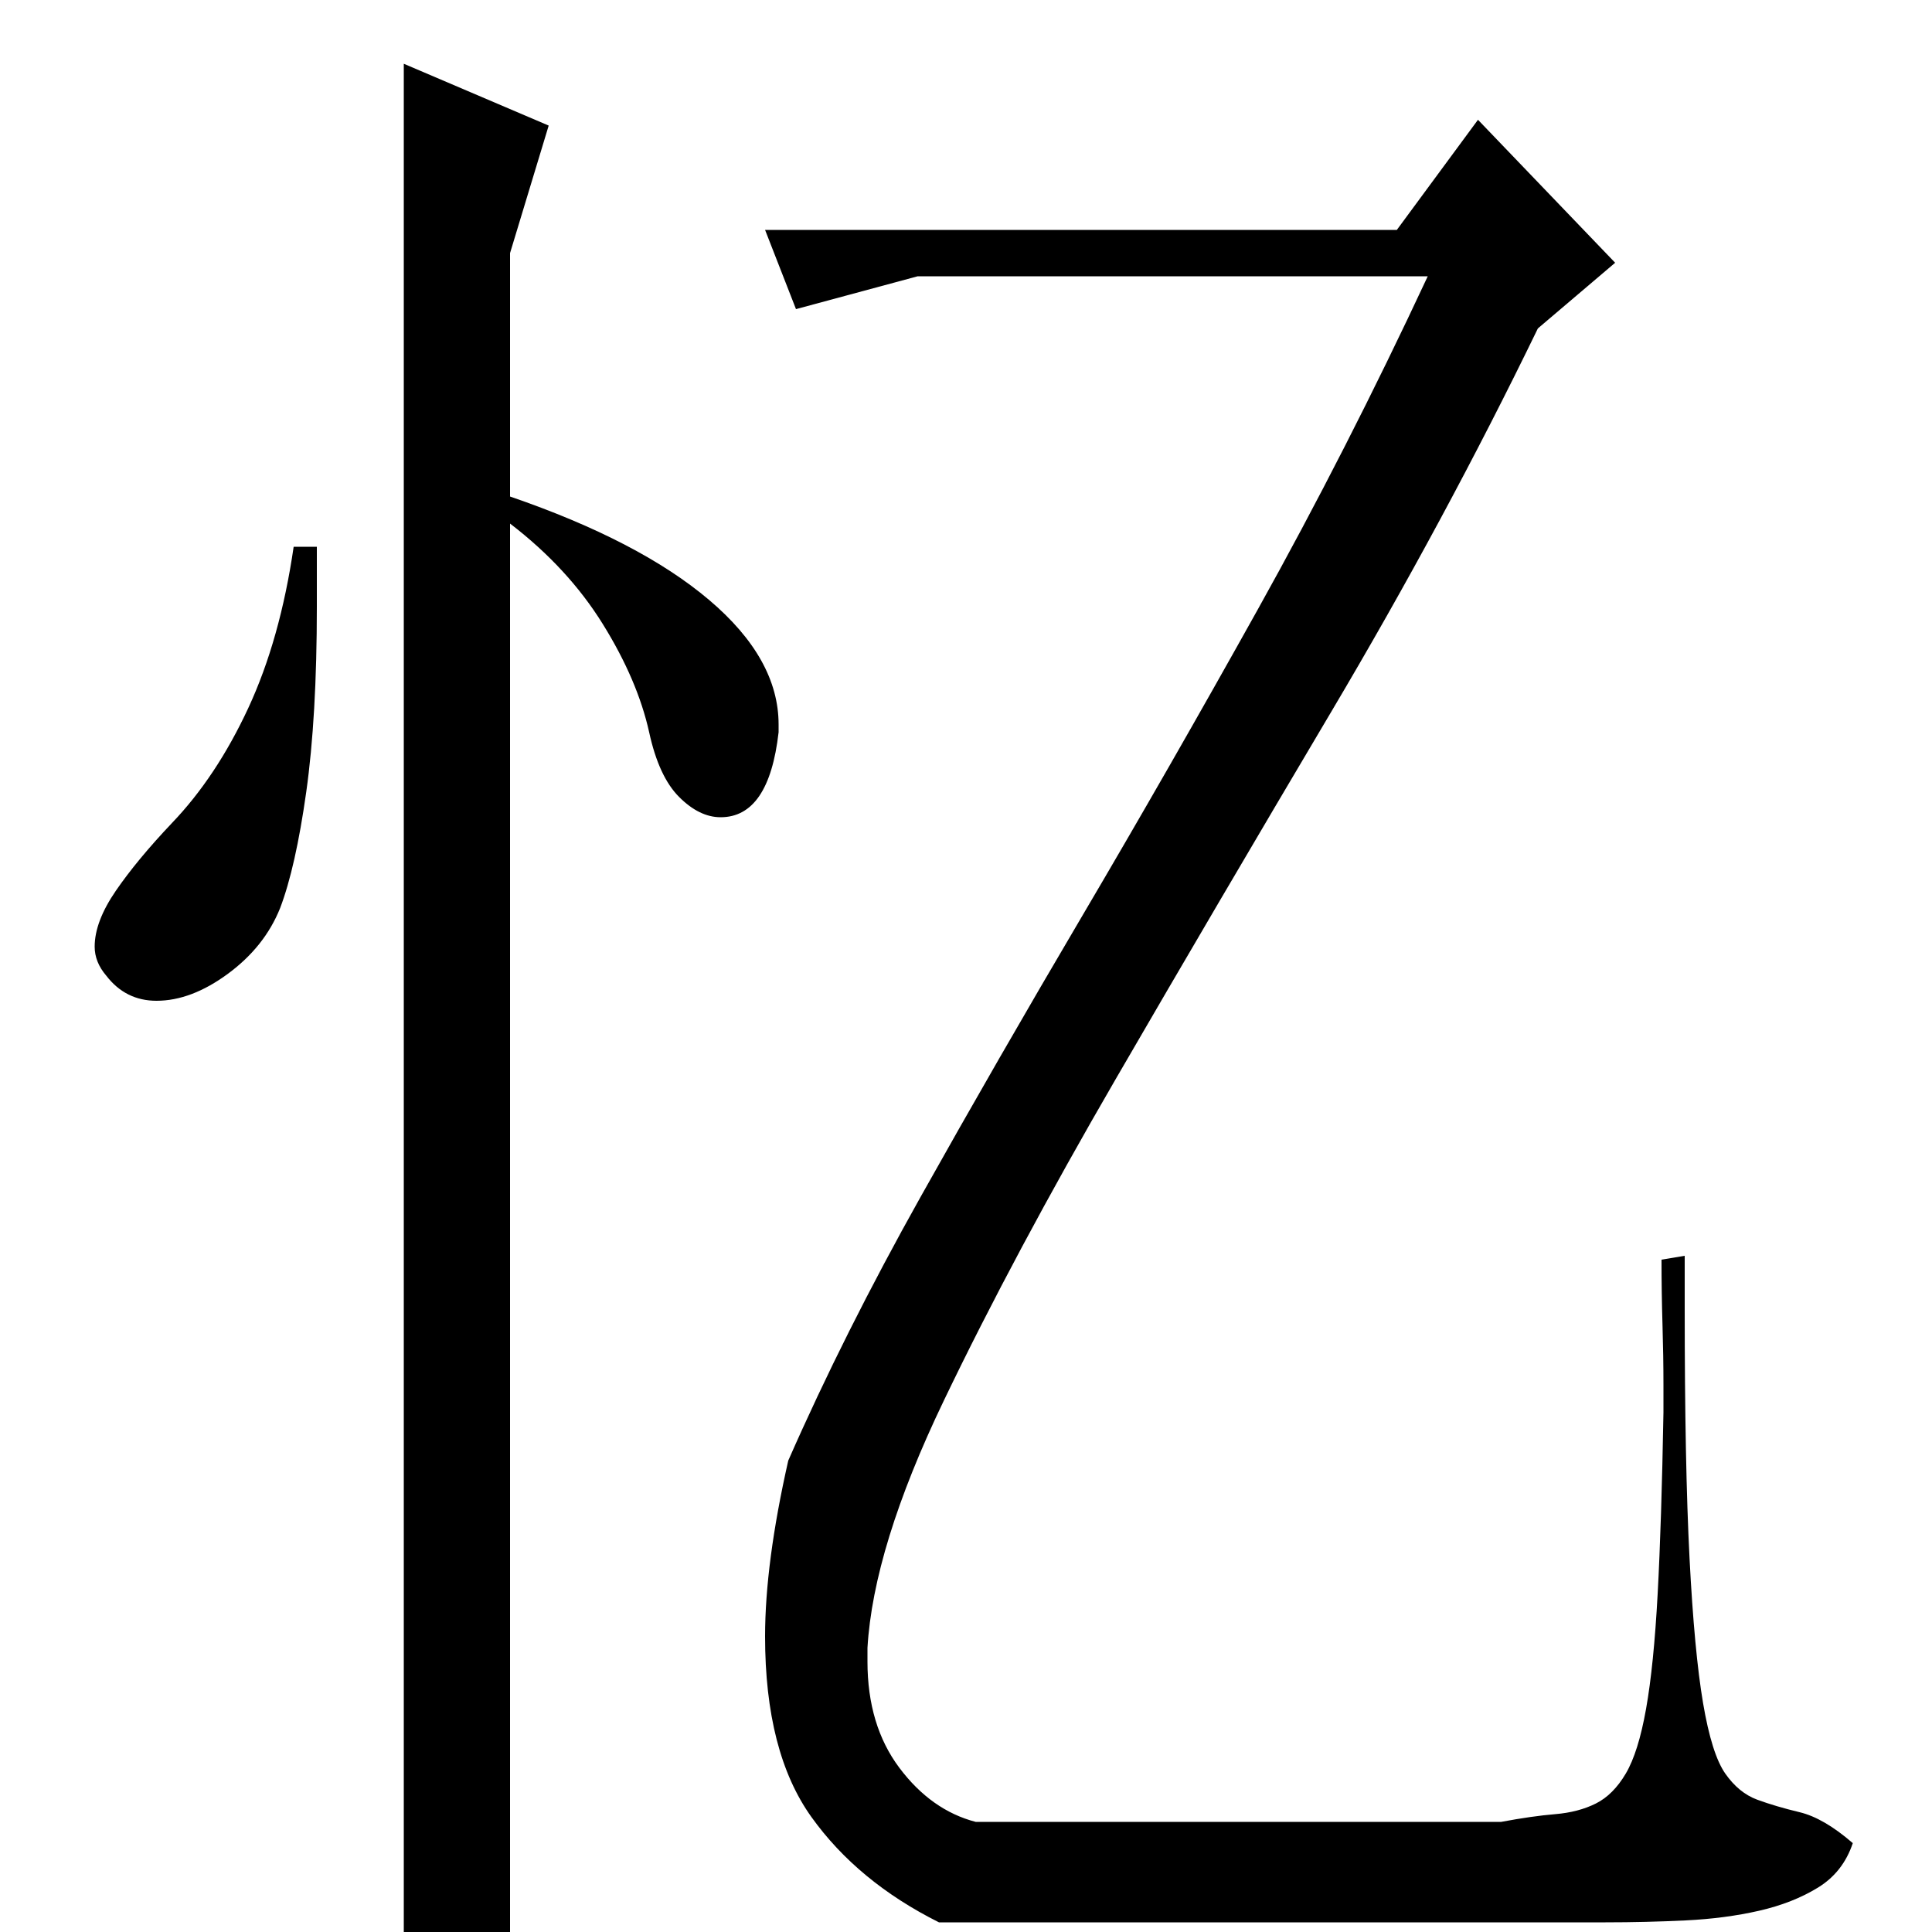 <?xml version="1.0" standalone="no"?>
<!DOCTYPE svg PUBLIC "-//W3C//DTD SVG 1.1//EN" "http://www.w3.org/Graphics/SVG/1.1/DTD/svg11.dtd" >
<svg xmlns="http://www.w3.org/2000/svg" xmlns:xlink="http://www.w3.org/1999/xlink" version="1.1" viewBox="0 -200 1000 1000">
  <g transform="matrix(1 0 0 -1 0 800)">
   <path fill="currentColor"
d="M860 348q0 -17 0.5 -33.5t0.5 -31.5v-14q-1 -57 -3 -94t-6 -59.5t-10.5 -33.5t-15.5 -15.5t-21 -5.5t-28 -4h-272q-23 6 -39.5 28t-16.5 55v7q3 52 39.5 128t89 166.5t111.5 190t107 198.5l40 34l-71 74l-42 -57h-327l16 -41l63 17h264q-42 -90 -88 -172.5t-90.5 -158
t-84 -146t-68.5 -136.5q-12 -53 -12 -91q0 -60 24 -93.5t66 -54.5h345q21 0 41.5 1t38 5t30.5 12t18 23q-15 13 -27.5 16t-22 6.5t-16.5 13.5t-11.5 36.5t-7 75t-2.5 129.5v27zM164 717v-31q0 -57 -5.5 -96t-13.5 -60q-8 -20 -27 -34t-37 -14q-16 0 -26 13q-6 7 -6 15
q0 13 11 29t29 35q23 24 39.5 59.5t23.5 83.5h12zM264 -6q-8 -9 -19 -15.5t-36 -11.5v1000l75 -32l-20 -66v-126q67 -23 103 -53.5t36 -64.5v-4q-5 -44 -30 -44q-11 0 -21.5 10.5t-15.5 33.5q-6 27 -24 56t-48 52v-735z" />
  </g>

</svg>
